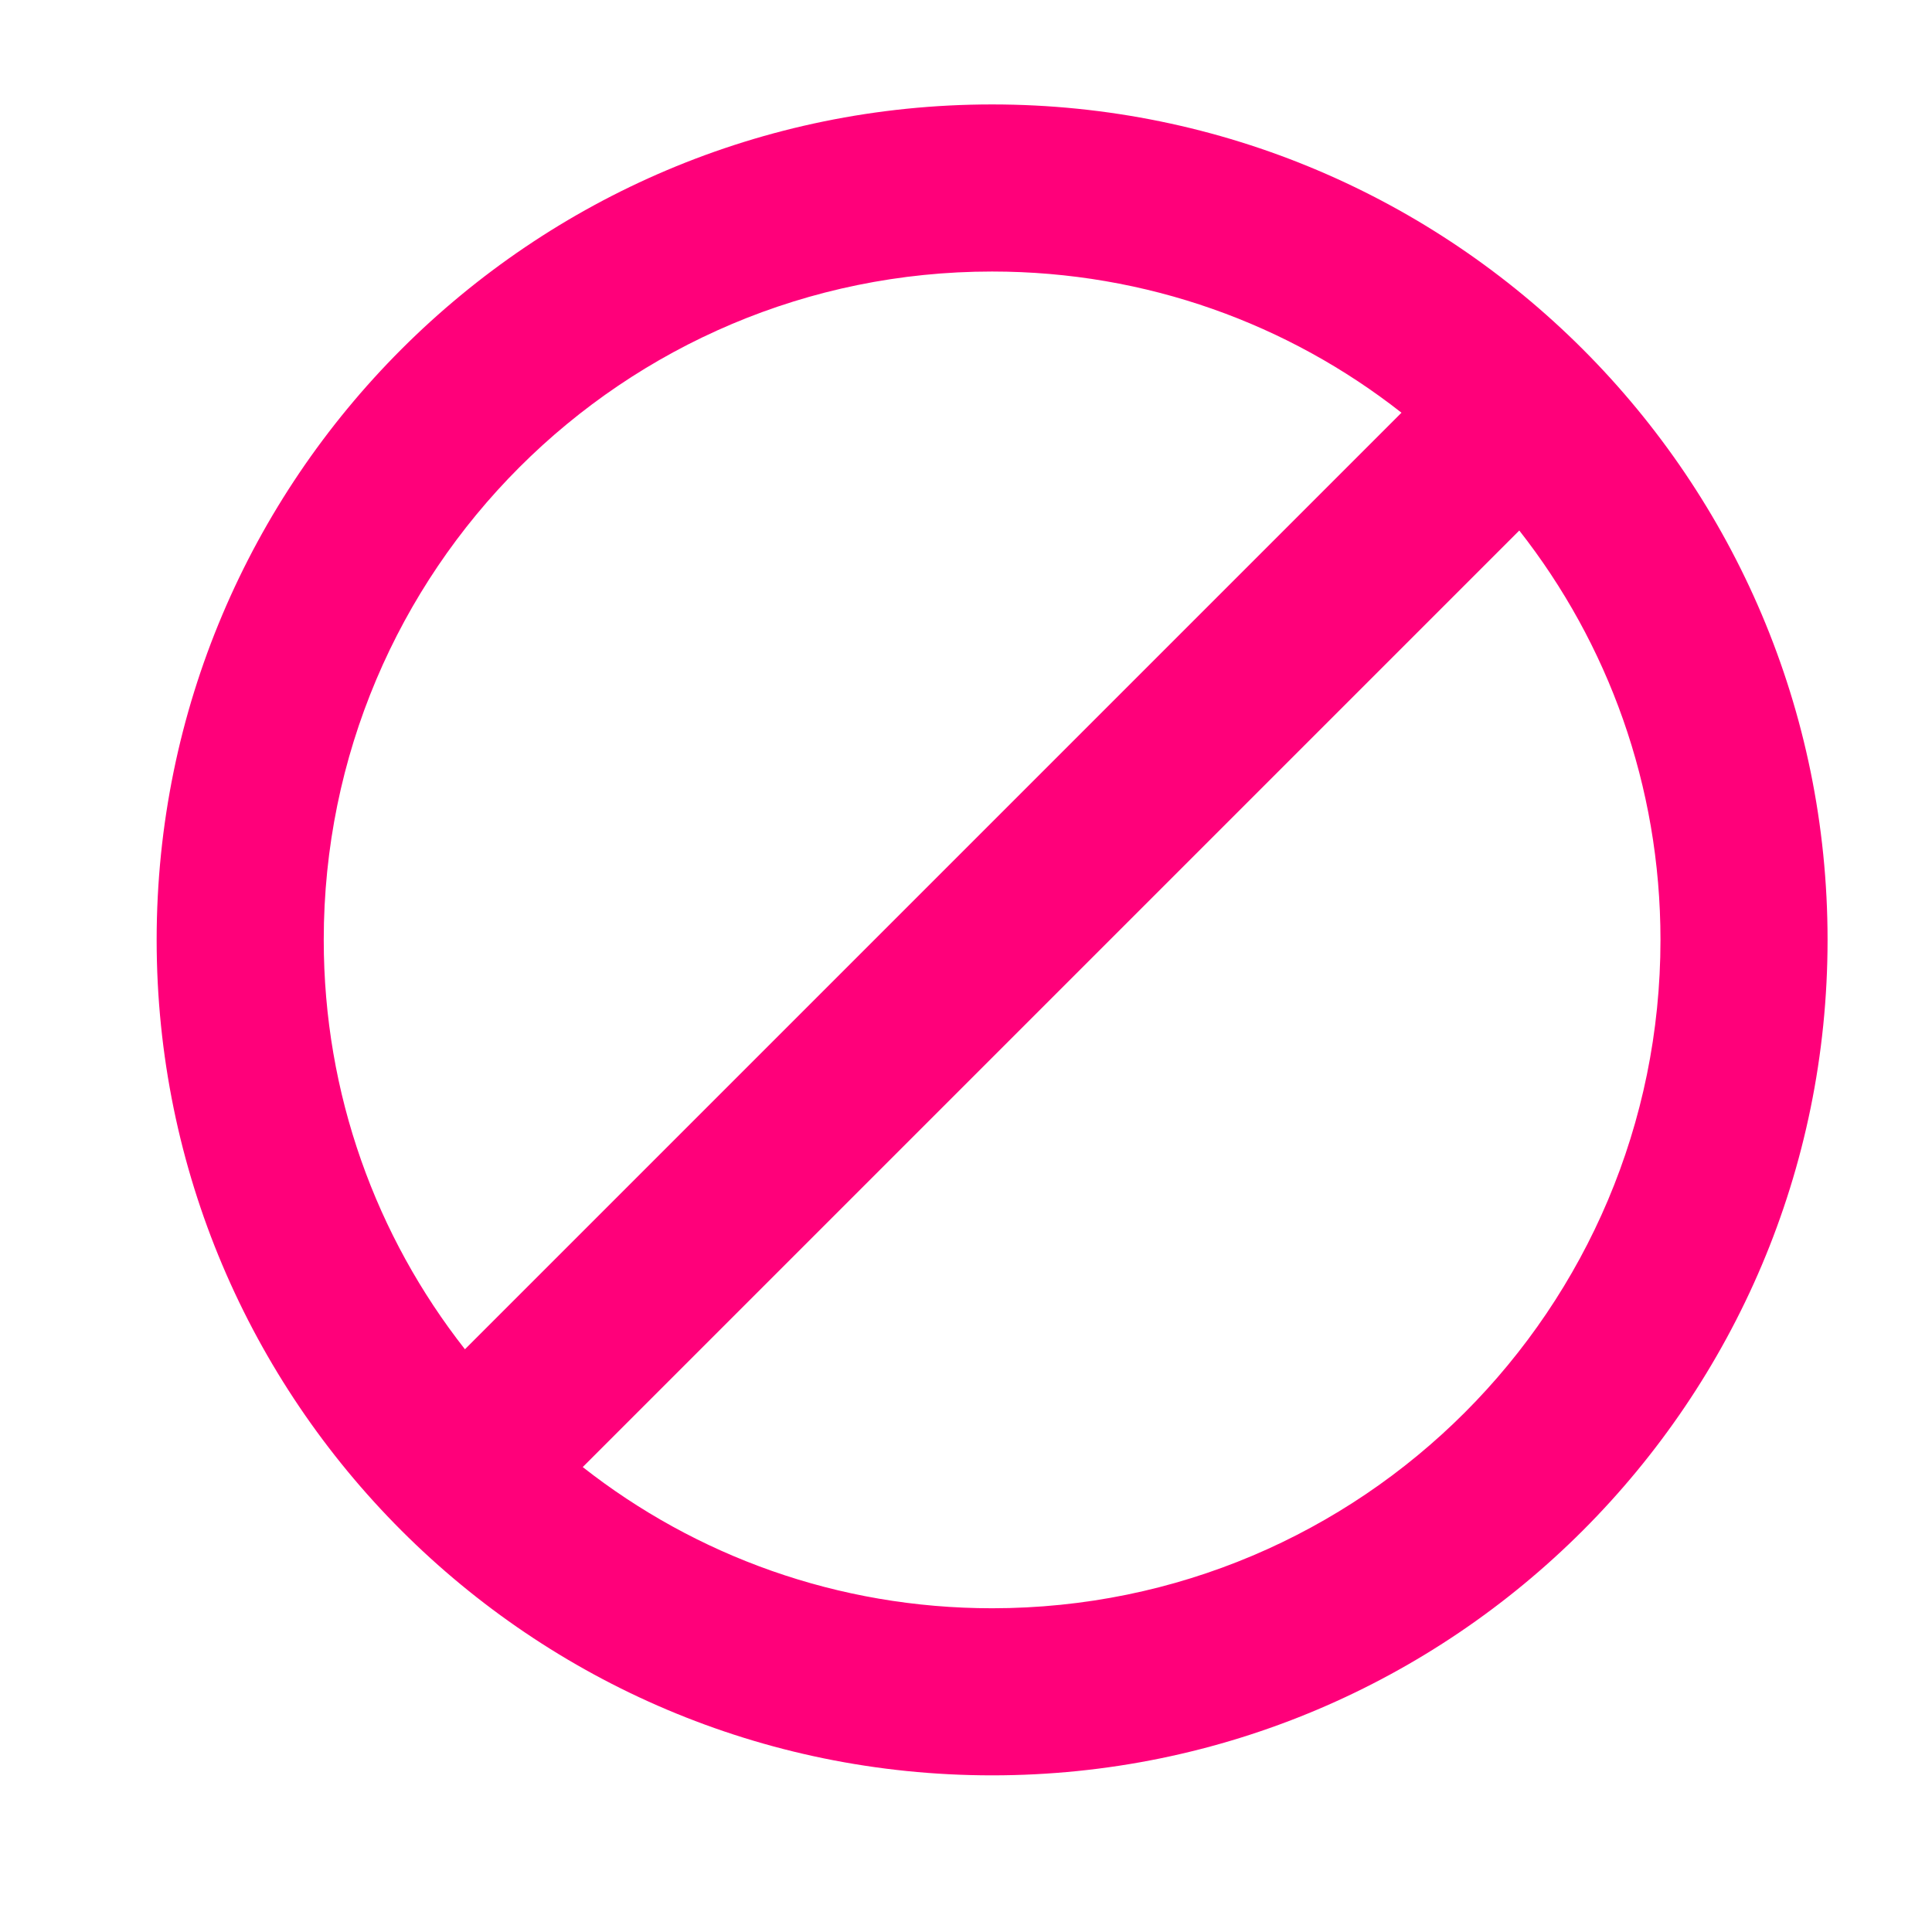 <svg width="74" height="74" viewBox="0 0 74 74" fill="none" xmlns="http://www.w3.org/2000/svg">
<path d="M38 4C20.336 4 6 18.336 6 36C6 53.664 20.336 68 38 68C55.664 68 70 53.664 70 36C70 18.336 55.664 4 38 4ZM12.4 36C12.4 21.856 23.856 10.4 38 10.4C43.92 10.4 49.36 12.416 53.68 15.808L17.808 51.68C14.416 47.36 12.4 41.92 12.4 36ZM38 61.6C32.08 61.6 26.64 59.584 22.32 56.192L58.192 20.32C61.584 24.64 63.6 30.08 63.6 36C63.6 50.144 52.144 61.6 38 61.6Z" fill="#FF007A"/>
</svg>

